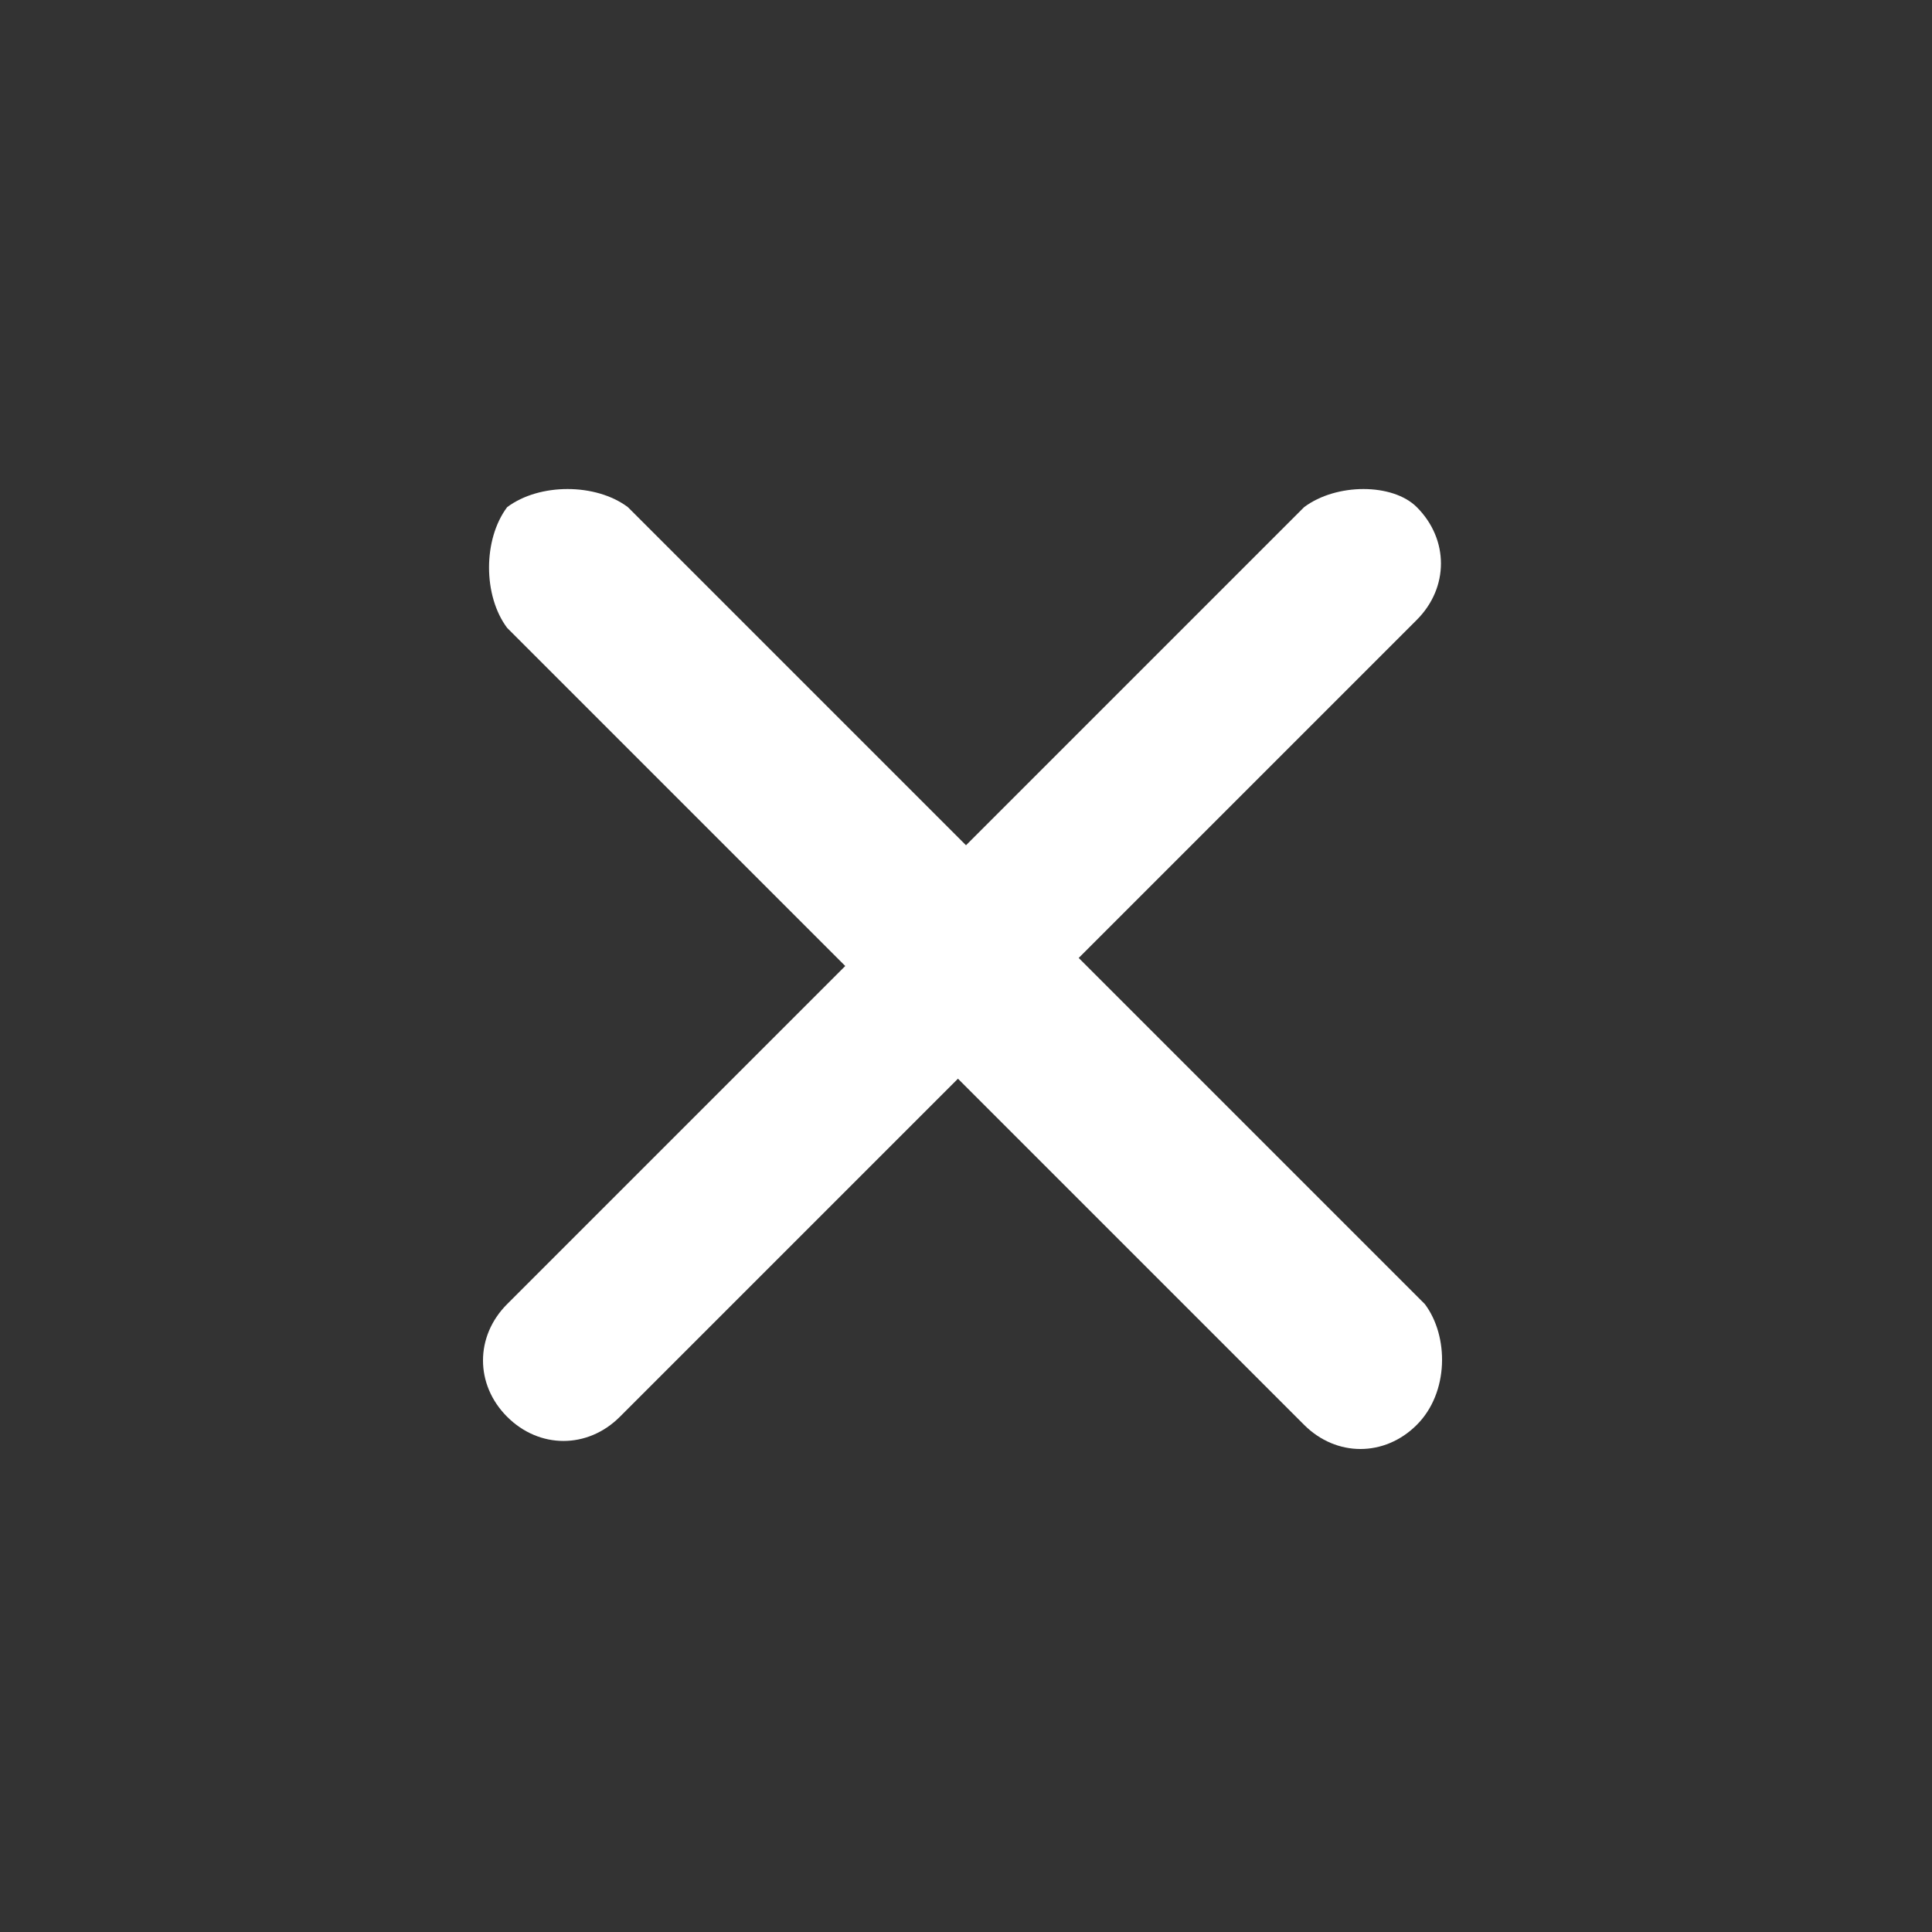 <?xml version="1.0" encoding="utf-8"?>
<!-- Generator: Adobe Illustrator 21.0.0, SVG Export Plug-In . SVG Version: 6.00 Build 0)  -->
<svg version="1.1" id="Capa_1" xmlns="http://www.w3.org/2000/svg" xmlns:xlink="http://www.w3.org/1999/xlink" x="0px" y="0px"
	 viewBox="0 0 24 24" style="enable-background:new 0 0 24 24;" xml:space="preserve">
<rect x="0" y="0" width="24" height="24" fill="#333333" stroke="none"/>
<style type="text/css">
	.st0{fill:#FFFFFF;}
</style>
<path class="st0" d="M16.2,6.3l-9.9,9.9c-0.4,0.4-0.4,1,0,1.4c0.4,0.4,1,0.4,1.4,0l9.9-9.9c0.4-0.4,0.4-1,0-1.4
	C17.3,6,16.6,6,16.2,6.3z"/>
<path class="st0" d="M17.7,16.2L7.8,6.3C7.4,6,6.7,6,6.3,6.3C6,6.7,6,7.4,6.3,7.8l9.9,9.9c0.4,0.4,1,0.4,1.4,0
	C18,17.3,18,16.6,17.7,16.2z"/>
</svg>
